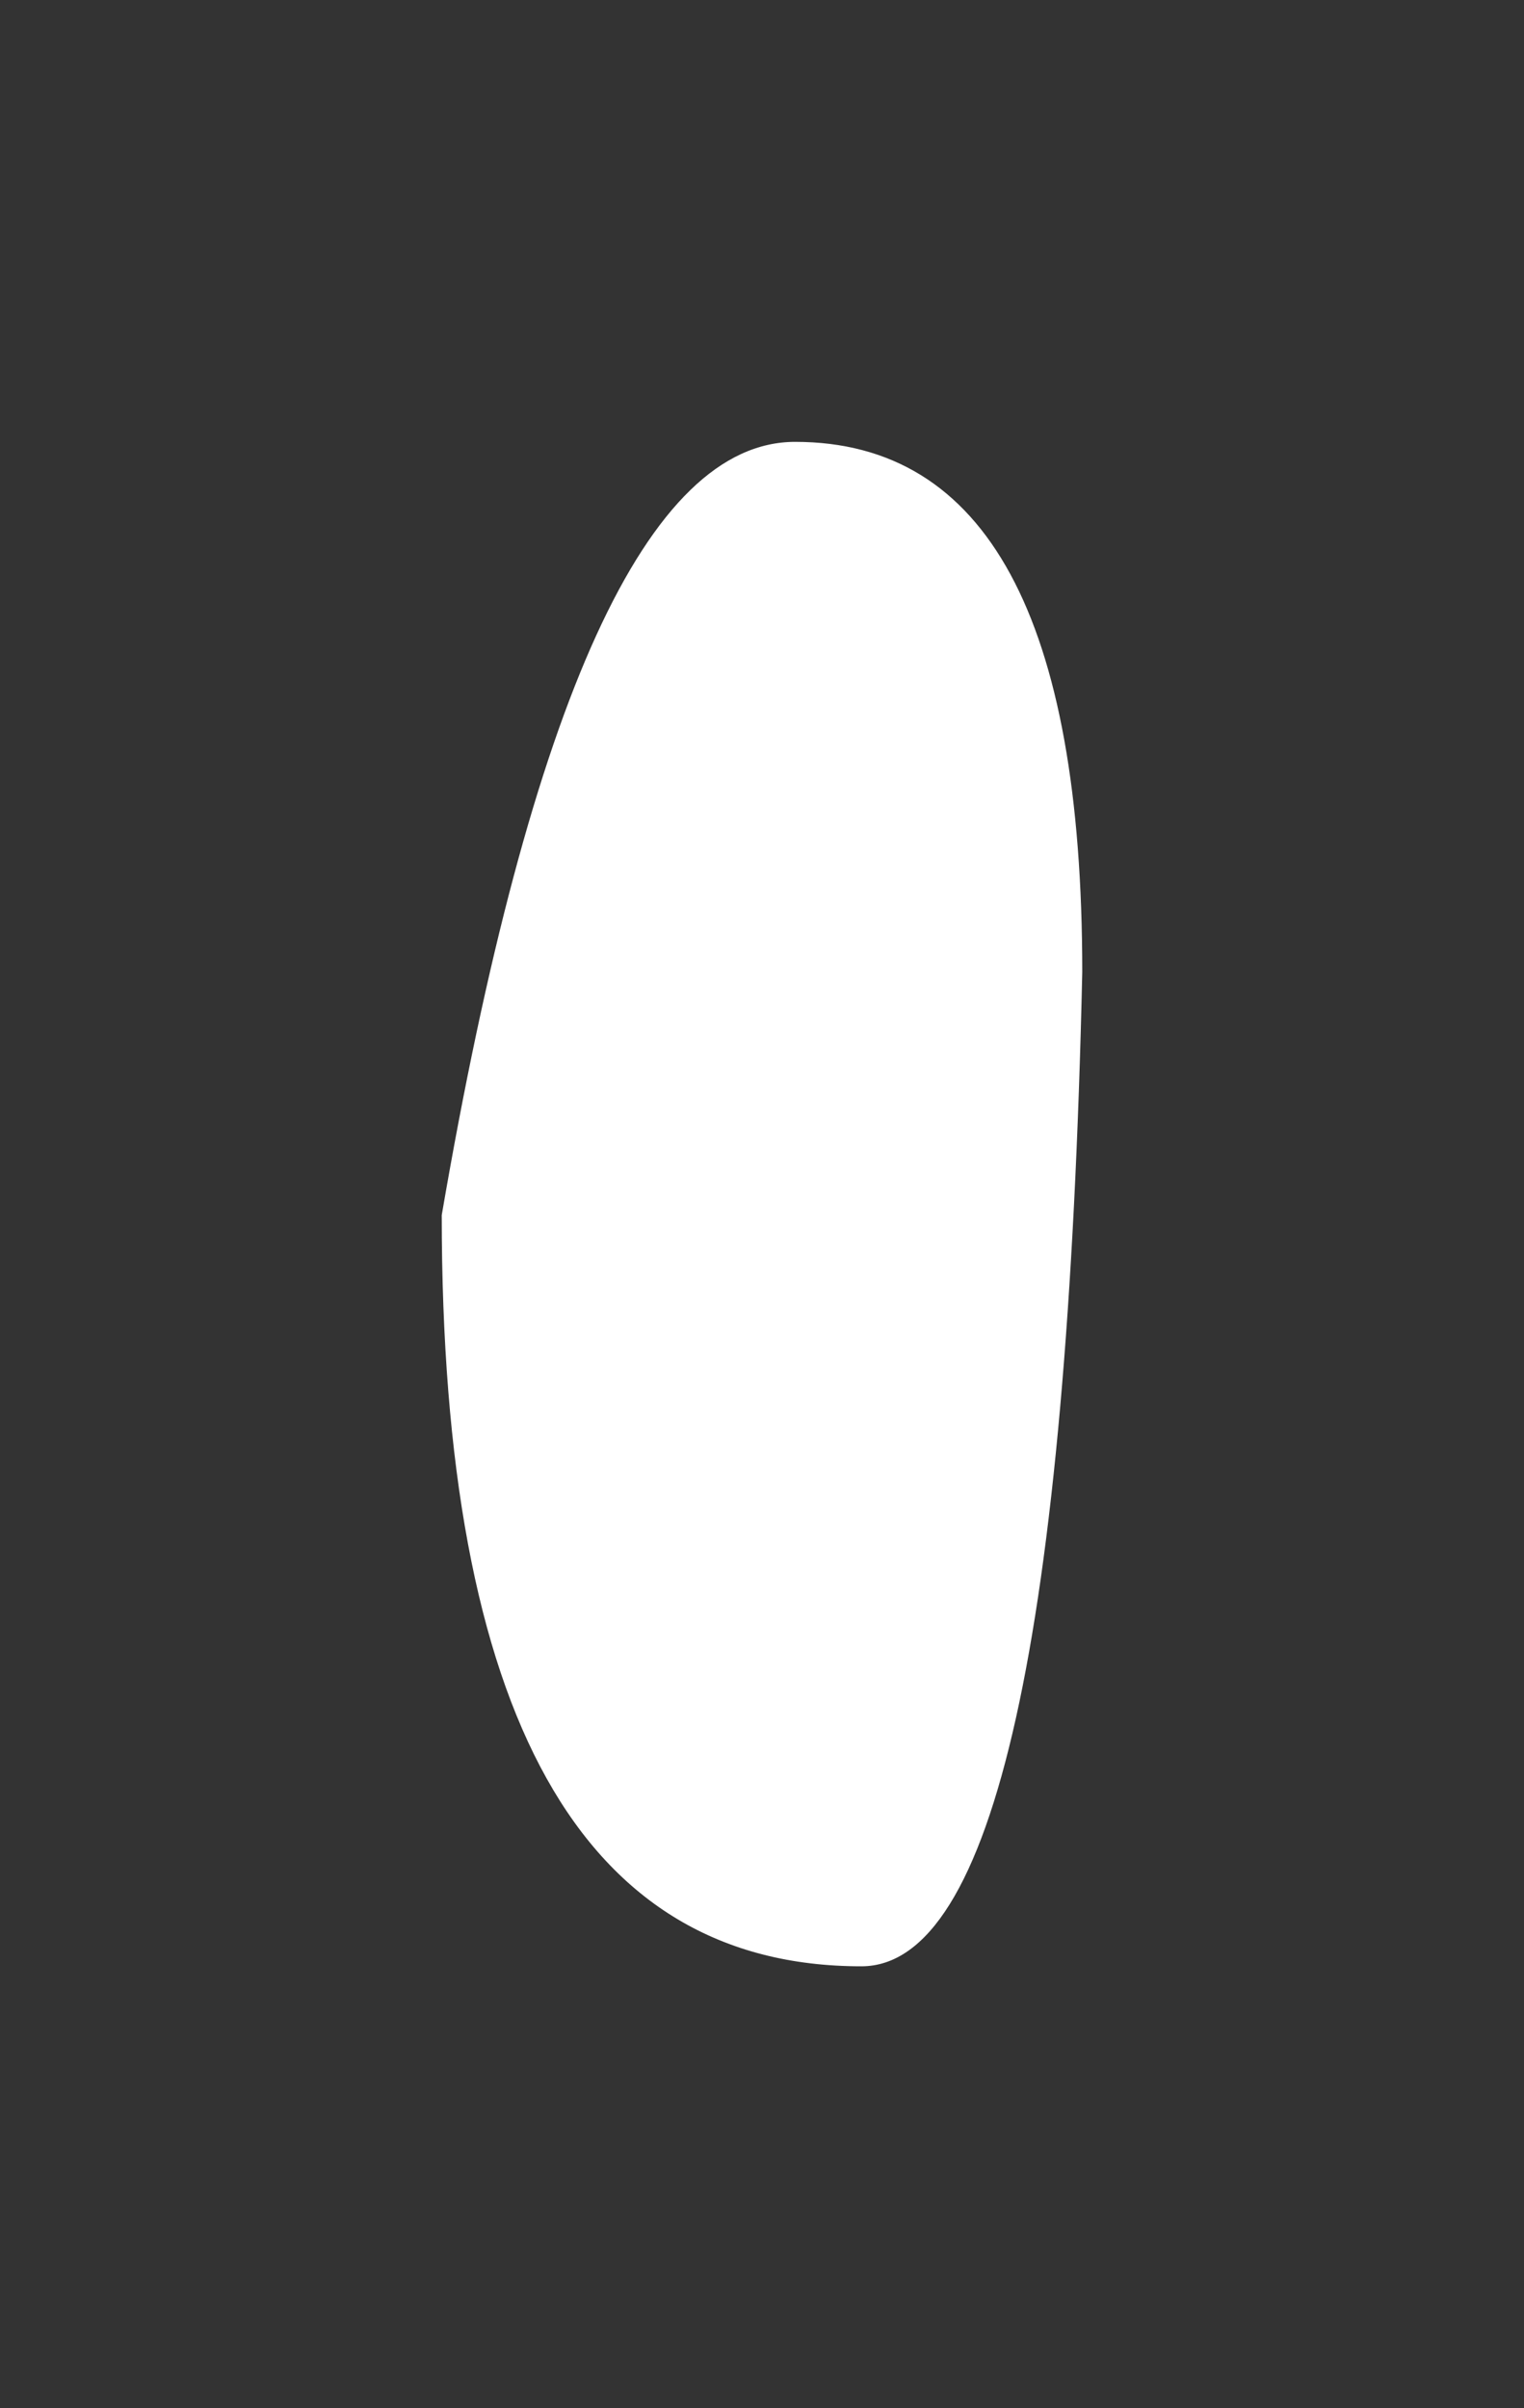 <?xml version="1.0" encoding="UTF-8" standalone="no"?>
<svg xmlns:xlink="http://www.w3.org/1999/xlink" height="5.45px" width="3.45px" xmlns="http://www.w3.org/2000/svg">
  <rect width="100%" height="100%" fill="#333333" stroke="none"/>
  <g transform="matrix(1.0, 0.0, 0.0, 1.0, -3.05, 8.55)">
    <path d="M4.05 -5.8 Q4.35 -7.55 4.85 -7.55 5.5 -7.55 5.5 -6.35 5.45 -4.1 5.0 -4.1 4.05 -4.1 4.05 -5.8" fill="#ffffff" fill-rule="evenodd" stroke="none"/>
  </g>
</svg>